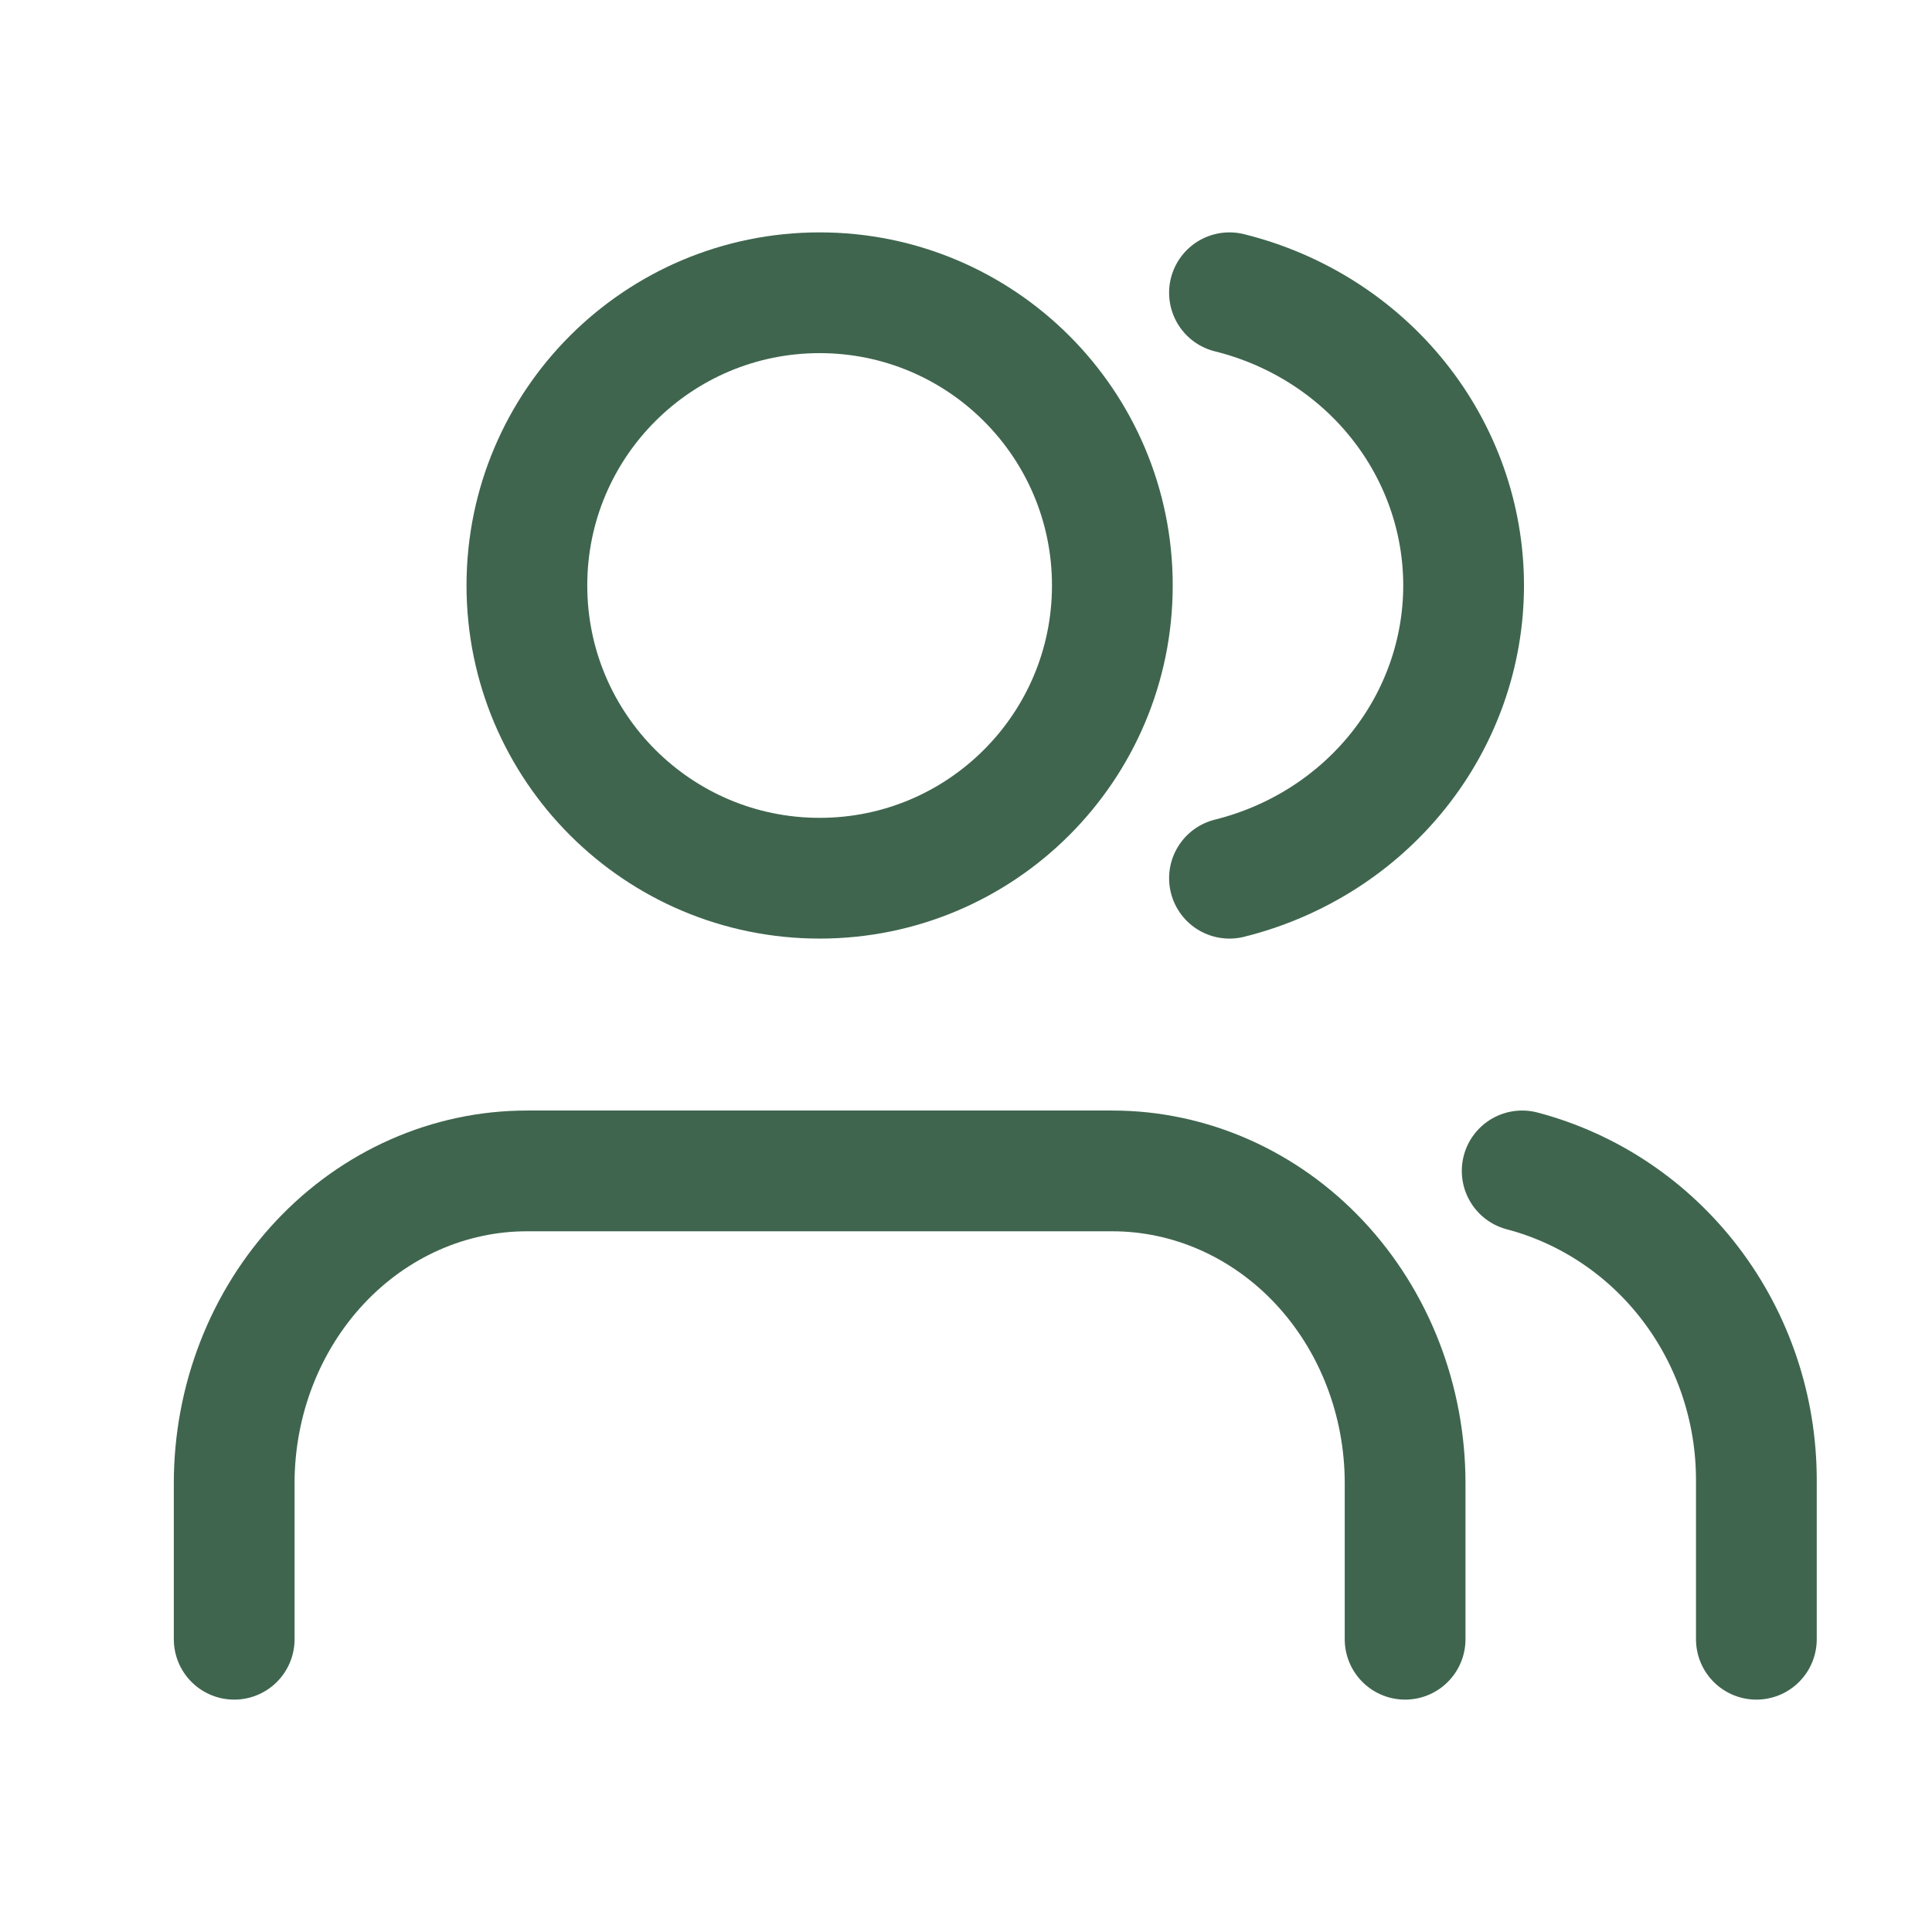 <svg width="32" height="32" viewBox="0 0 32 32" fill="none" xmlns="http://www.w3.org/2000/svg">
<path d="M23.273 27.151V24.566C23.273 23.194 22.762 21.879 21.853 20.909C20.943 19.939 19.71 19.394 18.424 19.394H8.727C7.441 19.394 6.208 19.939 5.299 20.909C4.39 21.879 3.879 23.194 3.879 24.566V27.151" stroke="#3F654E" stroke-width="2" stroke-linecap="round" stroke-linejoin="round"/>
<path d="M13.576 14.546C16.253 14.546 18.424 12.375 18.424 9.697C18.424 7.019 16.253 4.849 13.576 4.849C10.898 4.849 8.727 7.019 8.727 9.697C8.727 12.375 10.898 14.546 13.576 14.546Z" stroke="#3F654E" stroke-width="2" stroke-linecap="round" stroke-linejoin="round"/>
<path d="M29.091 27.151V24.508C29.09 23.337 28.709 22.199 28.007 21.274C27.305 20.348 26.322 19.687 25.212 19.394" stroke="#3F654E" stroke-width="2" stroke-linecap="round" stroke-linejoin="round"/>
<path d="M20.364 4.849C21.473 5.124 22.457 5.75 23.159 6.628C23.861 7.506 24.242 8.586 24.242 9.697C24.242 10.808 23.861 11.888 23.159 12.766C22.457 13.644 21.473 14.27 20.364 14.546" stroke="#3F654E" stroke-width="2" stroke-linecap="round" stroke-linejoin="round"/>
</svg>
